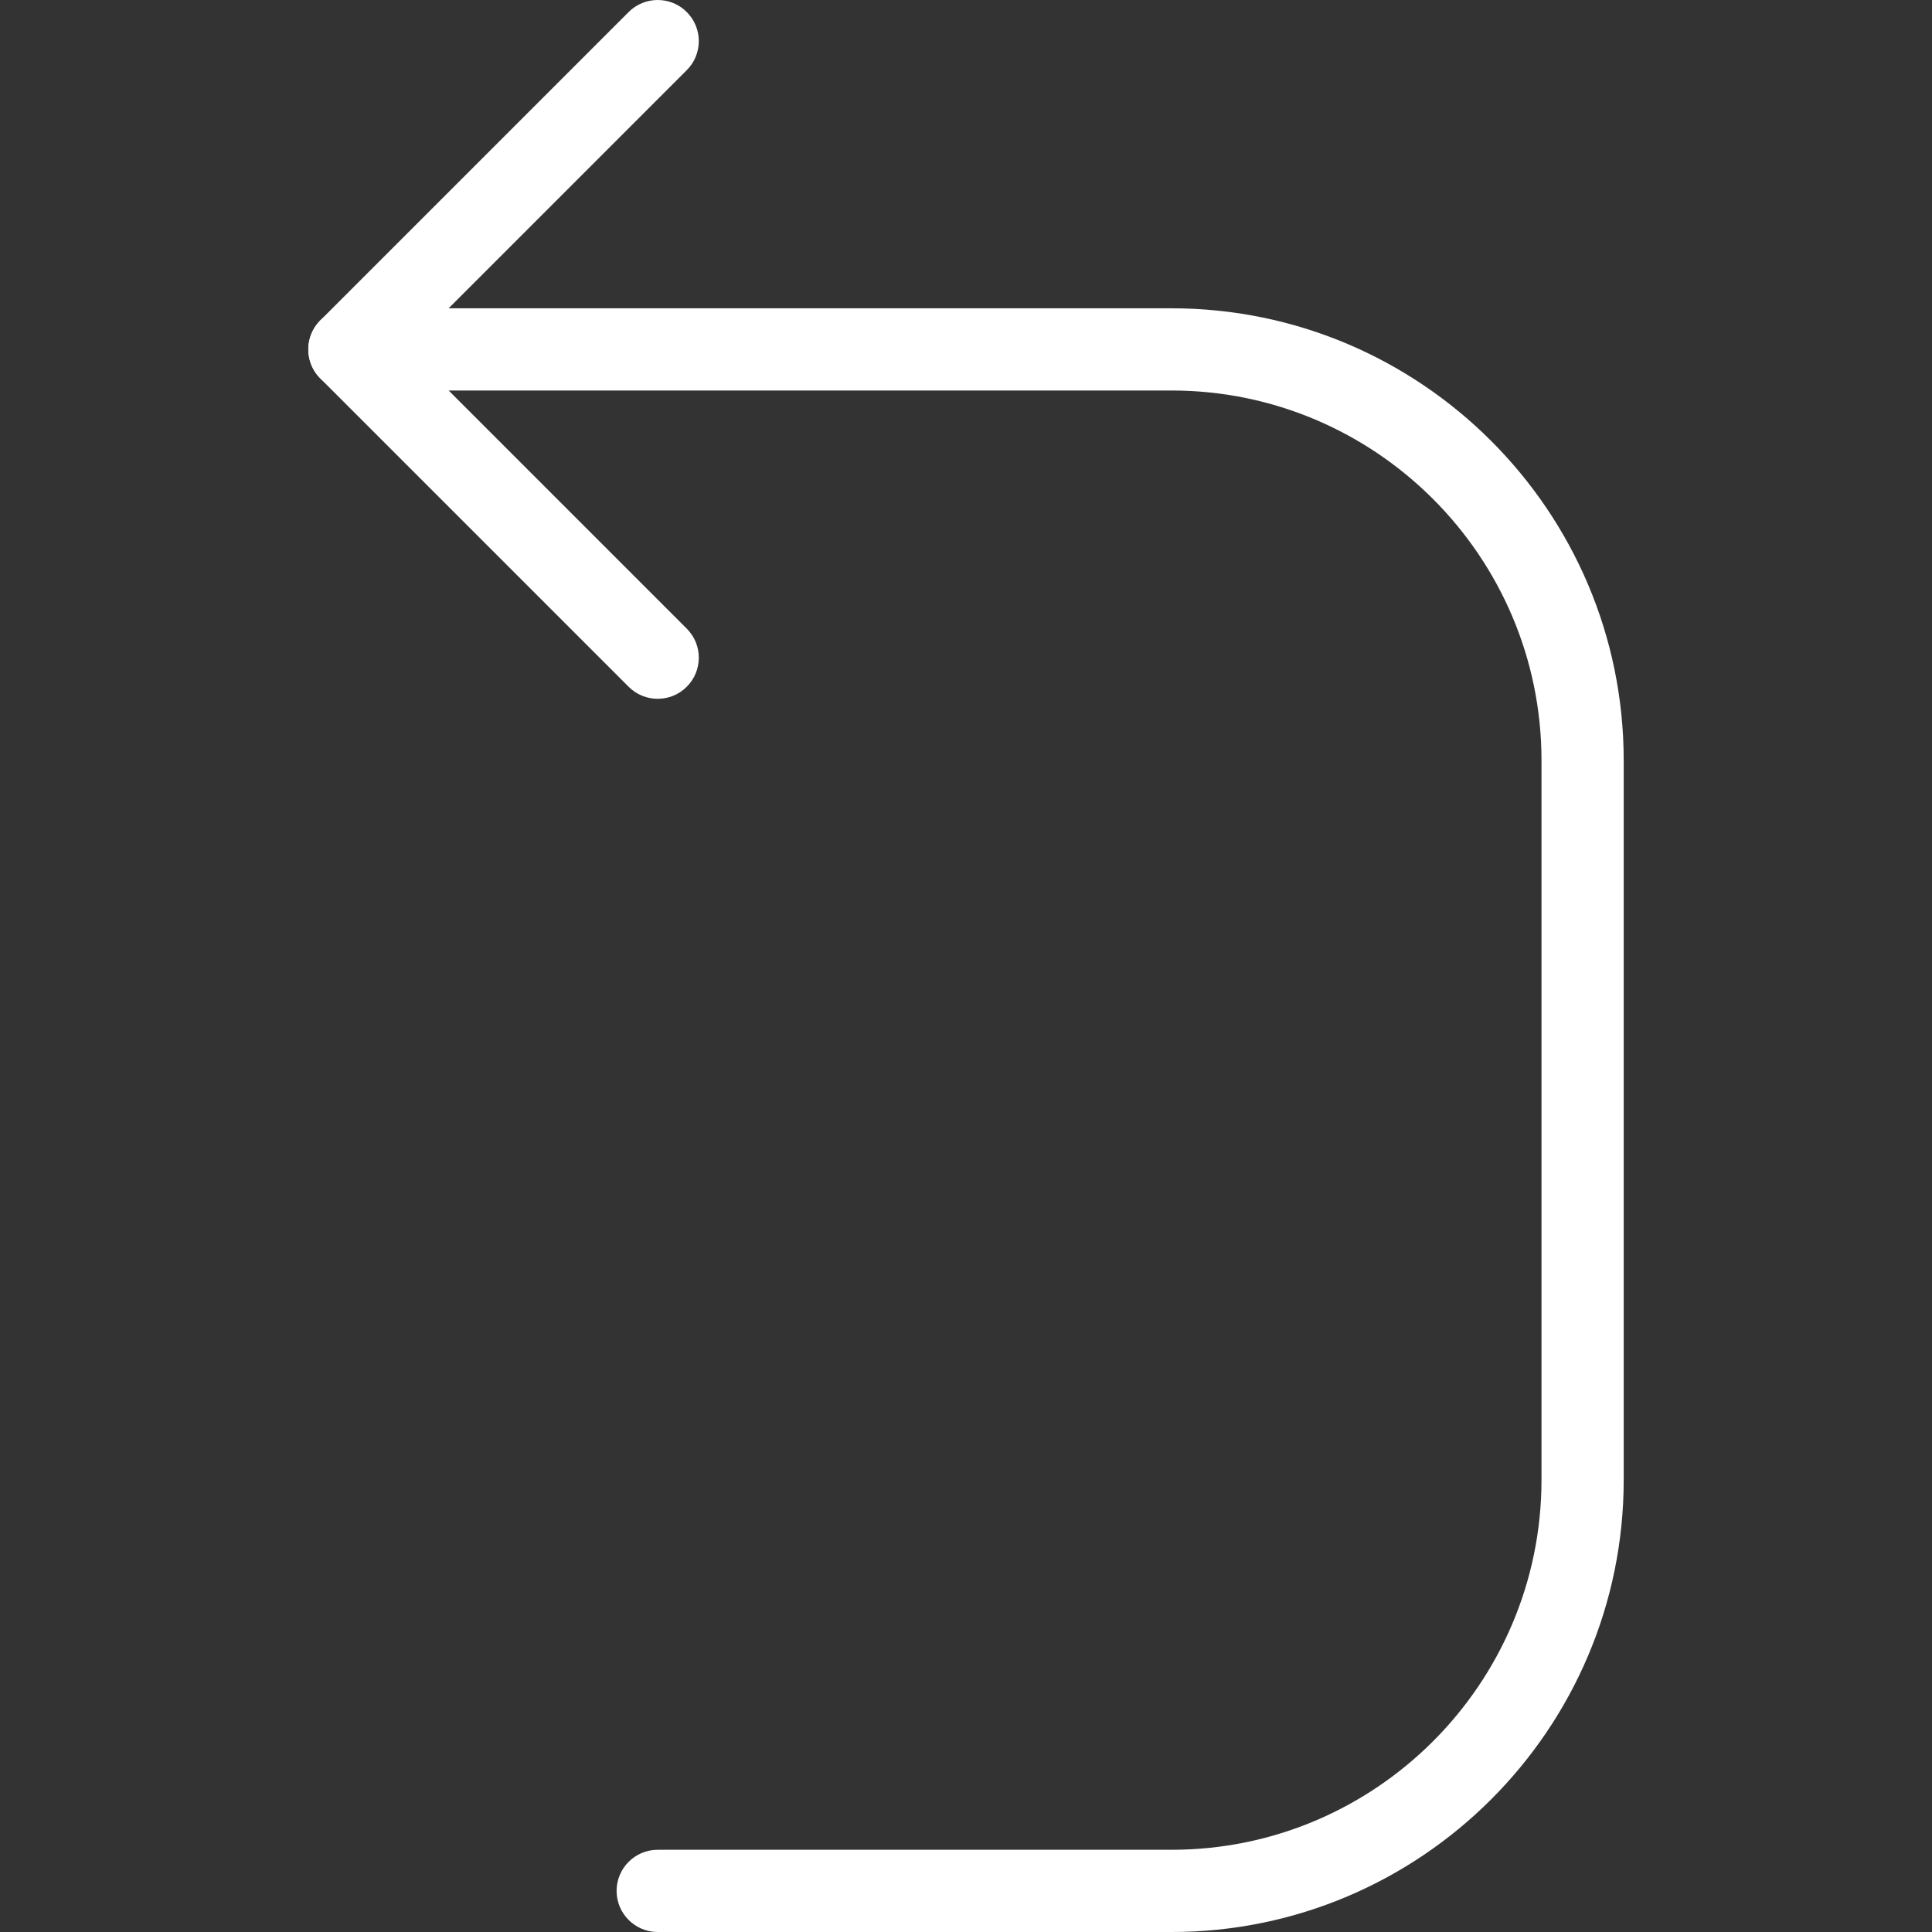 <!-- icon666.com - MILLIONS vector ICONS FREE --><svg version="1.1" id="Capa_1" xmlns="http://www.w3.org/2000/svg" xmlns:xlink="http://www.w3.org/1999/xlink" x="0px" y="0px" viewBox="0 0 511.999 511.999" style="enable-background:new 0 0 511.999 511.999;" xml:space="preserve"><rect x="0" y="0" width="511.999" height="511.999" fill="#333333" stroke="none"/><g><g><path d="M310.467,81.701H92.595c-4.406,0-8.377,2.653-10.066,6.727c-1.683,4.069-0.752,8.753,2.364,11.869l81.702,81.702 c4.248,4.254,11.155,4.254,15.404,0c4.254-4.254,4.254-11.15,0-15.404l-63.101-63.107h191.57c54.06,0,98.043,43.983,98.043,98.043 v190.638c0,54.06-43.983,98.043-98.043,98.043h-136.17c-6.013,0-10.894,4.88-10.894,10.894s4.88,10.894,10.894,10.894h136.17 c66.075,0,119.83-53.755,119.83-119.83V201.531C430.297,135.455,376.542,81.701,310.467,81.701z" fill="#000000" style="fill: rgb(255, 255, 255);"></path></g></g><g><g><path d="M181.999,3.19c-4.249-4.254-11.155-4.254-15.404,0L84.893,84.893c-4.254,4.254-4.254,11.15,0,15.404 c2.124,2.13,4.913,3.192,7.702,3.192s5.578-1.062,7.702-3.192l81.702-81.702C186.253,14.34,186.253,7.444,181.999,3.19z" fill="#000000" style="fill: rgb(255, 255, 255);"></path></g></g></svg>